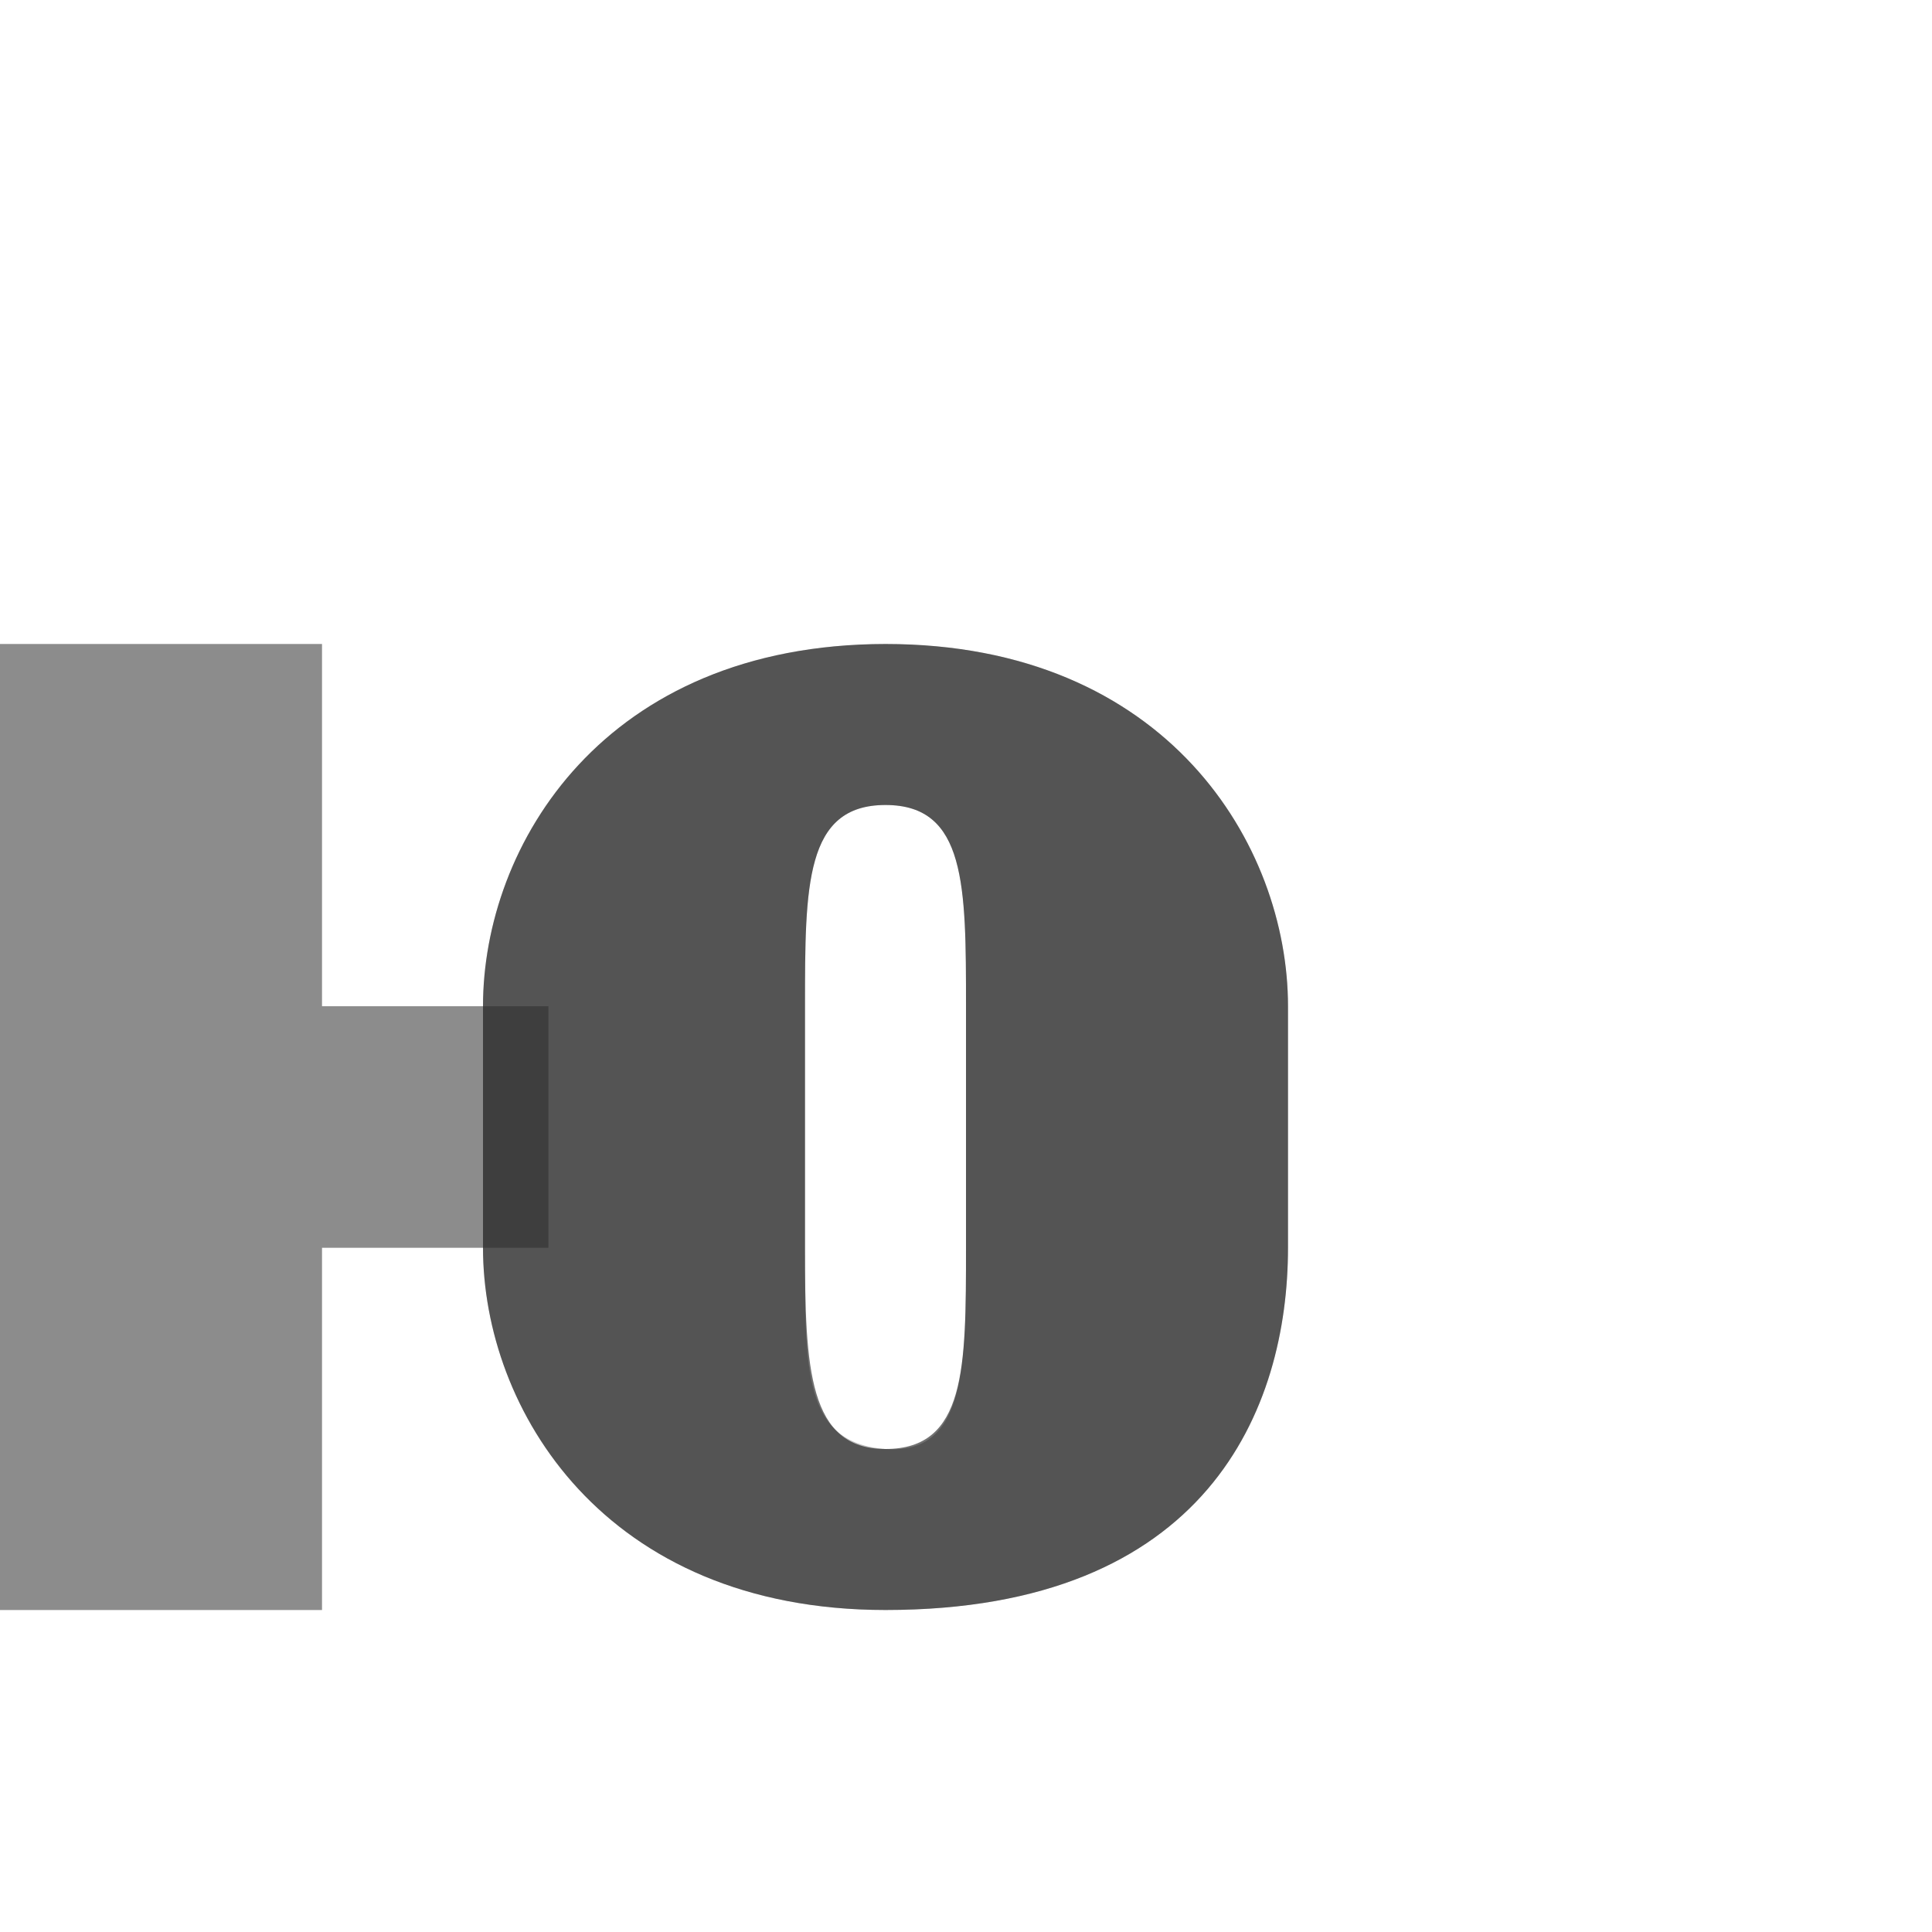 <?xml version="1.0" encoding="UTF-8" standalone="no"?>
<!-- Created with Inkscape (http://www.inkscape.org/) -->

<svg
   width="1200"
   height="1200"
   viewBox="0 0 1200 1200"
   version="1.1"
   id="svg1"
   inkscape:version="1.2.2 (732a01da63, 2022-12-09)"
   sodipodi:docname="1102_yu-small.svg"
   xml:space="preserve"
   xmlns:inkscape="http://www.inkscape.org/namespaces/inkscape"
   xmlns:sodipodi="http://sodipodi.sourceforge.net/DTD/sodipodi-0.dtd"
   xmlns="http://www.w3.org/2000/svg"
   xmlns:svg="http://www.w3.org/2000/svg"><sodipodi:namedview
     id="namedview1"
     pagecolor="#ffffff"
     bordercolor="#000000"
     borderopacity="0.25"
     inkscape:showpageshadow="2"
     inkscape:pageopacity="0.0"
     inkscape:pagecheckerboard="0"
     inkscape:deskcolor="#d1d1d1"
     inkscape:document-units="px"
     showgrid="true"
     inkscape:zoom="0.78606706"
     inkscape:cx="373.37781"
     inkscape:cy="611.271"
     inkscape:window-width="1980"
     inkscape:window-height="1481"
     inkscape:window-x="1916"
     inkscape:window-y="309"
     inkscape:window-maximized="0"
     inkscape:current-layer="layer1"
     showguides="false"><inkscape:grid
       id="grid1"
       units="px"
       originx="0"
       originy="0"
       spacingx="25"
       spacingy="25"
       empcolor="#0099e5"
       empopacity="0.302"
       color="#0099e5"
       opacity="0.149"
       empspacing="4"
       dotted="false"
       gridanglex="30"
       gridanglez="30"
       visible="true" /></sodipodi:namedview><defs
     id="defs1" /><g
     inkscape:label="Layer 1"
     inkscape:groupmode="layer"
     id="layer1"><path
       id="rect1"
       style="opacity:0.453;fill:#000000;fill-opacity:0.577;fill-rule:evenodd;stroke-width:0.716"
       d="m 0,400 v 600 H 200 V 775 H 340.625 V 625 H 200 V 400 Z"
       sodipodi:nodetypes="ccccccccc" /><path
       id="path2-1"
       style="fill:#000000;fill-opacity:0.555;fill-rule:evenodd;stroke-width:1"
       d="M 800,625 C 800,525 725,400 550,400 375,400.185 300,525 300,625 v 150 c 0,100 75,225 250,225 200,0 250,-125 250,-225 z m -300,0 c 0,-75 5e-5,-125 50,-125 50,0 50,50 50,125 v 150 c 0,74.614 0,125 -50,125 -47.814,0 -50,-50 -50,-125 z"
       sodipodi:nodetypes="ccssscccsccscc" /><path
       id="rect1-0"
       style="opacity:0.453;fill:#000000;fill-opacity:0.577;fill-rule:evenodd;stroke-width:0.716"
       d="m 0,400 v 600 H 200 V 775 h 100 c 0,100 75,225 250,225 200,0 250,-125 250,-225 V 625 C 800,525 725,400 550,400 375,400.185 300,525 300,625 H 200 V 400 Z m 550,100 c 50,0 50,50 50,125 v 150 c 0,74.614 -0.136,128.686 -50,125 -51.63,-3.816 -50,-50 -50,-125 V 625 c 0,-75 10e-5,-125 50,-125 z"
       sodipodi:nodetypes="cccccssscccccsssssss" /></g></svg>
